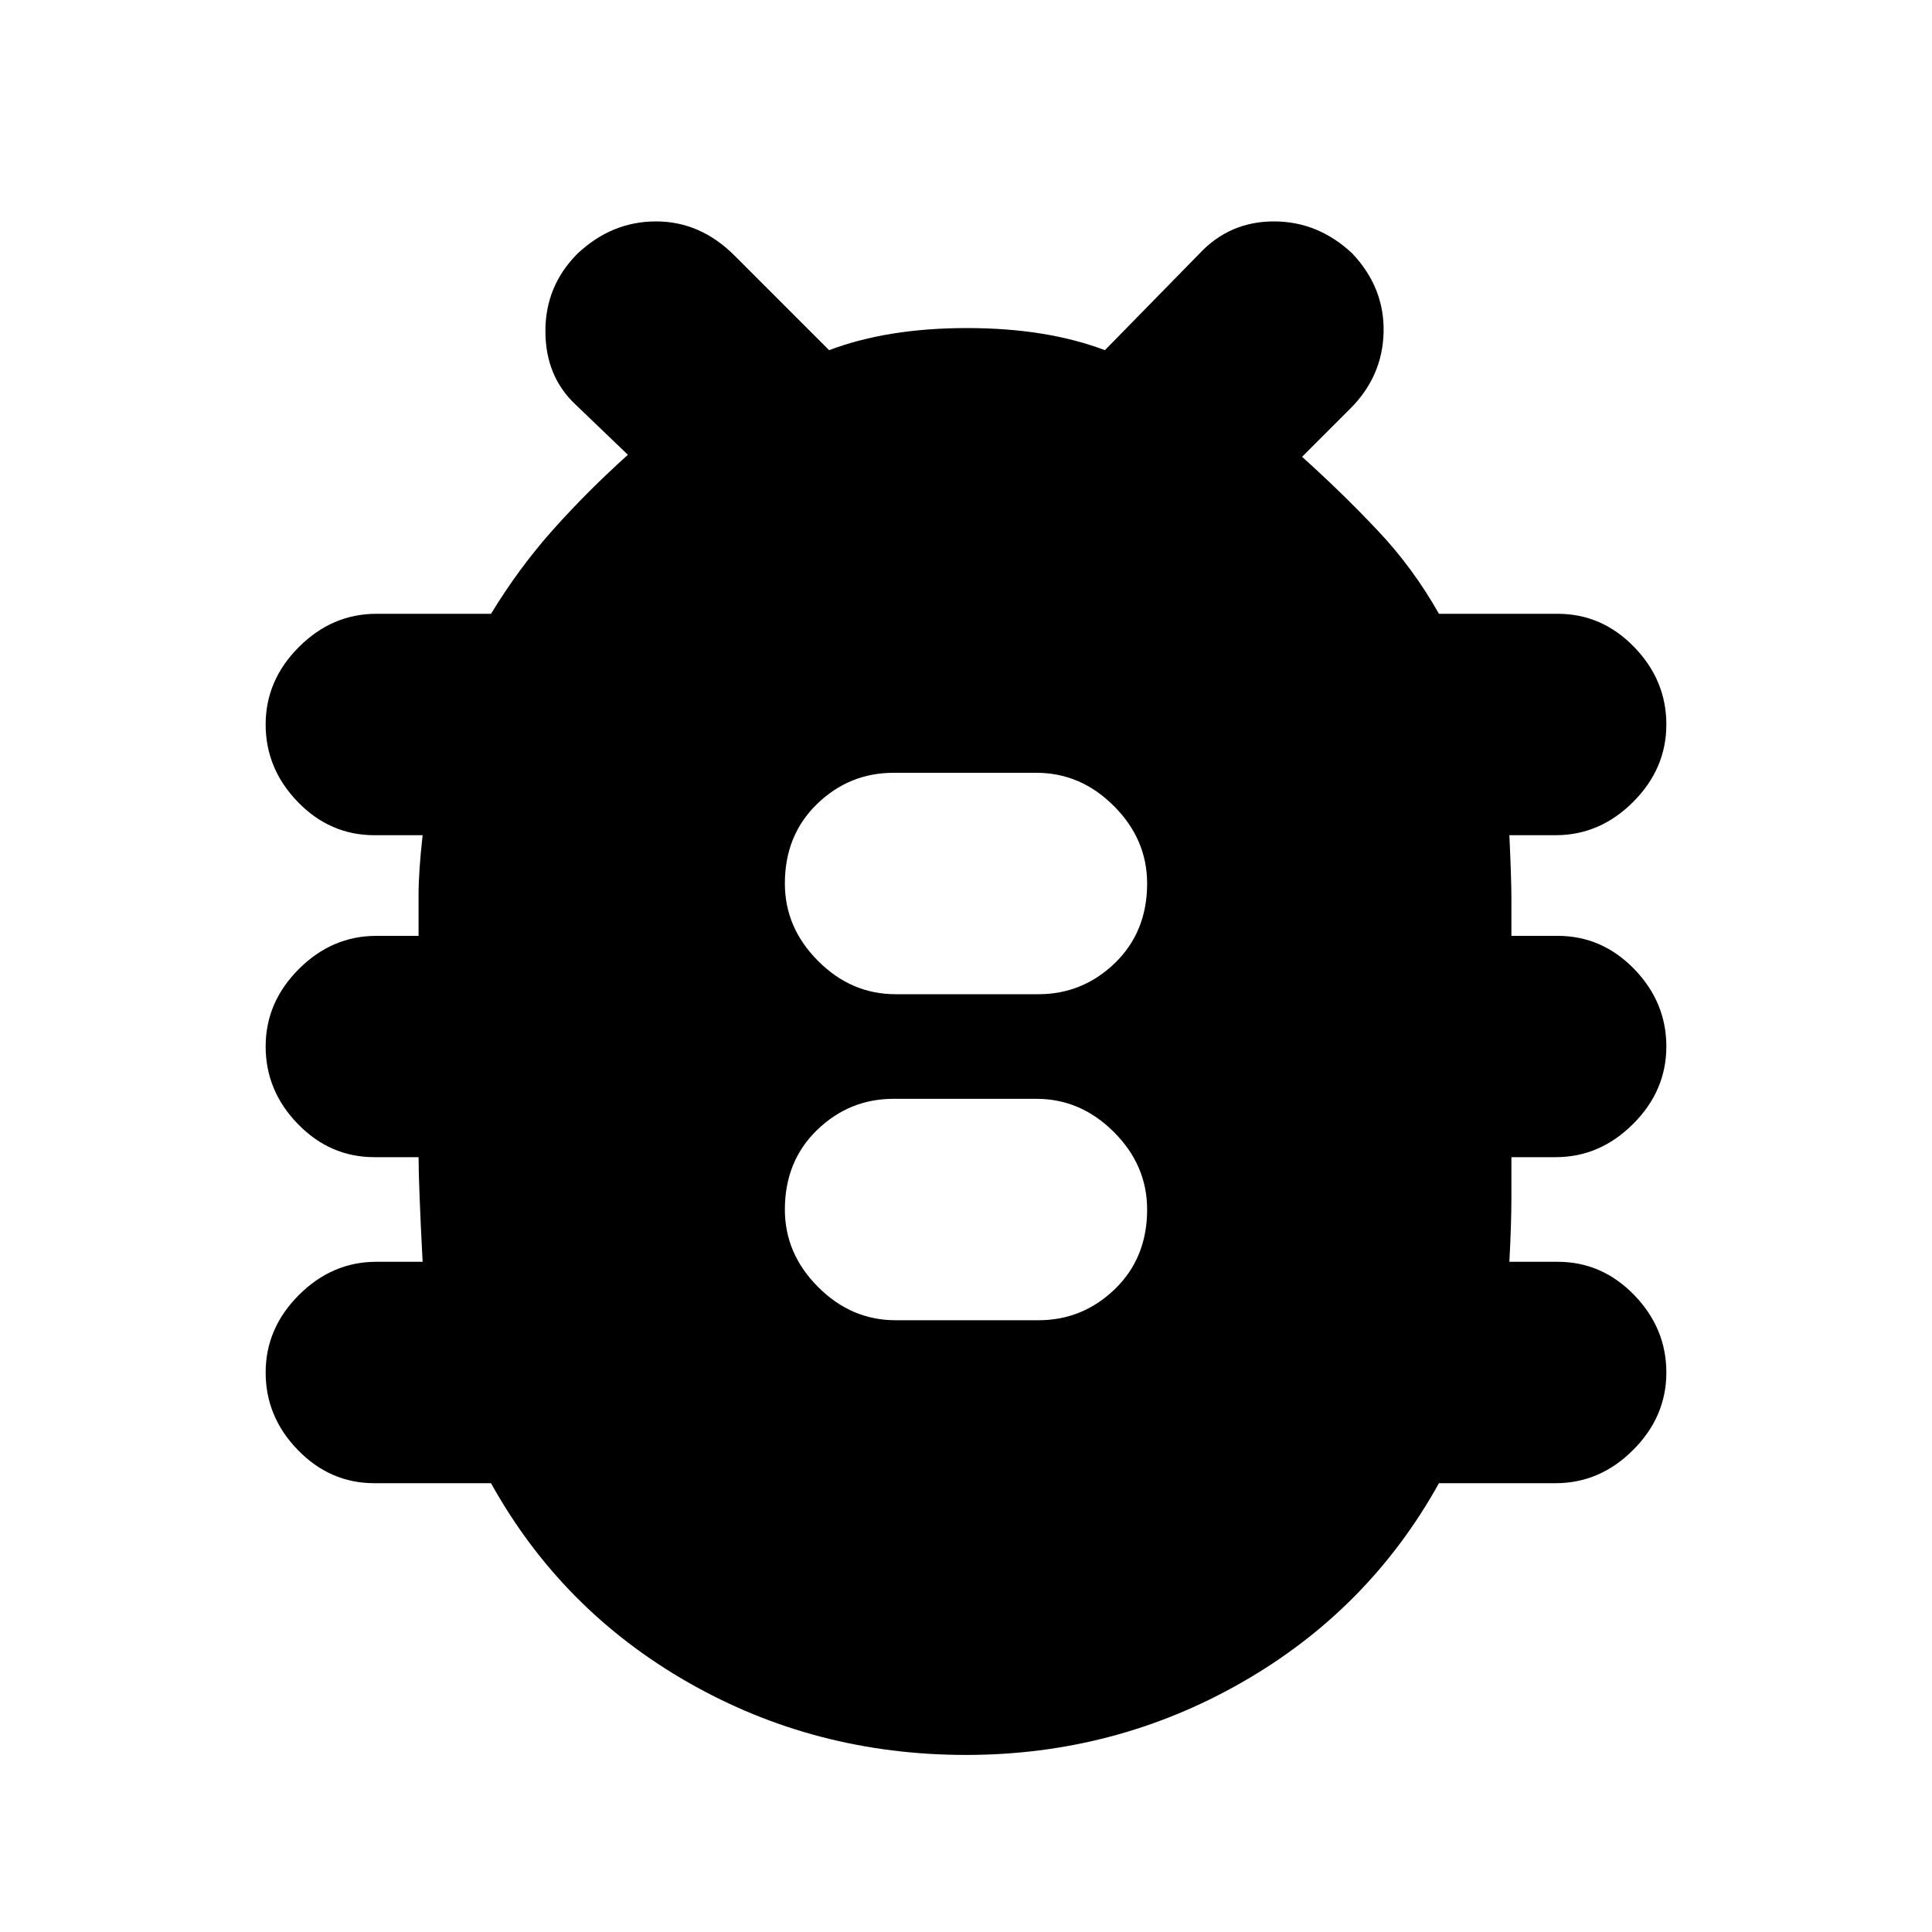 <svg xmlns="http://www.w3.org/2000/svg" height="20" width="20"><path d="M10 18.167q-1.562 0-2.875-.75t-2.042-2.063H3.875q-.458 0-.792-.344-.333-.343-.333-.802 0-.458.344-.802.344-.344.802-.344h.479q-.021-.395-.031-.666-.011-.271-.011-.417h-.458q-.458 0-.792-.344-.333-.343-.333-.802 0-.458.344-.802.344-.343.802-.343h.437V9.26q0-.239.042-.614h-.5q-.458 0-.792-.344-.333-.344-.333-.802 0-.458.344-.802.344-.344.802-.344h1.187q.292-.479.646-.875.354-.396.771-.771l-.542-.52q-.312-.292-.312-.761 0-.469.333-.802.354-.333.813-.333.458 0 .812.354l.979.979q.605-.229 1.427-.229.823 0 1.428.229l.979-1q.312-.333.771-.333.458 0 .812.333.333.354.323.813-.011.458-.344.791l-.5.5q.417.375.781.761.365.385.636.864h1.229q.458 0 .792.344.333.344.333.802 0 .458-.344.802-.344.344-.802.344h-.479q.021.458.021.656v.386h.479q.458 0 .792.343.333.344.333.802 0 .459-.344.802-.344.344-.802.344h-.458v.417q0 .271-.021.666h.5q.458 0 .792.344.333.344.333.802 0 .459-.344.802-.344.344-.802.344h-1.208q-.729 1.313-2.042 2.063-1.312.75-2.854.75Zm-.729-4.5h1.479q.458 0 .792-.323.333-.323.333-.823 0-.459-.344-.802-.343-.344-.802-.344H9.25q-.458 0-.792.323-.333.323-.333.823 0 .458.344.802.343.344.802.344Zm0-3.375h1.479q.458 0 .792-.323.333-.323.333-.823 0-.458-.344-.802Q11.188 8 10.729 8H9.25q-.458 0-.792.323-.333.323-.333.823 0 .458.344.802.343.344.802.344Z"/></svg>